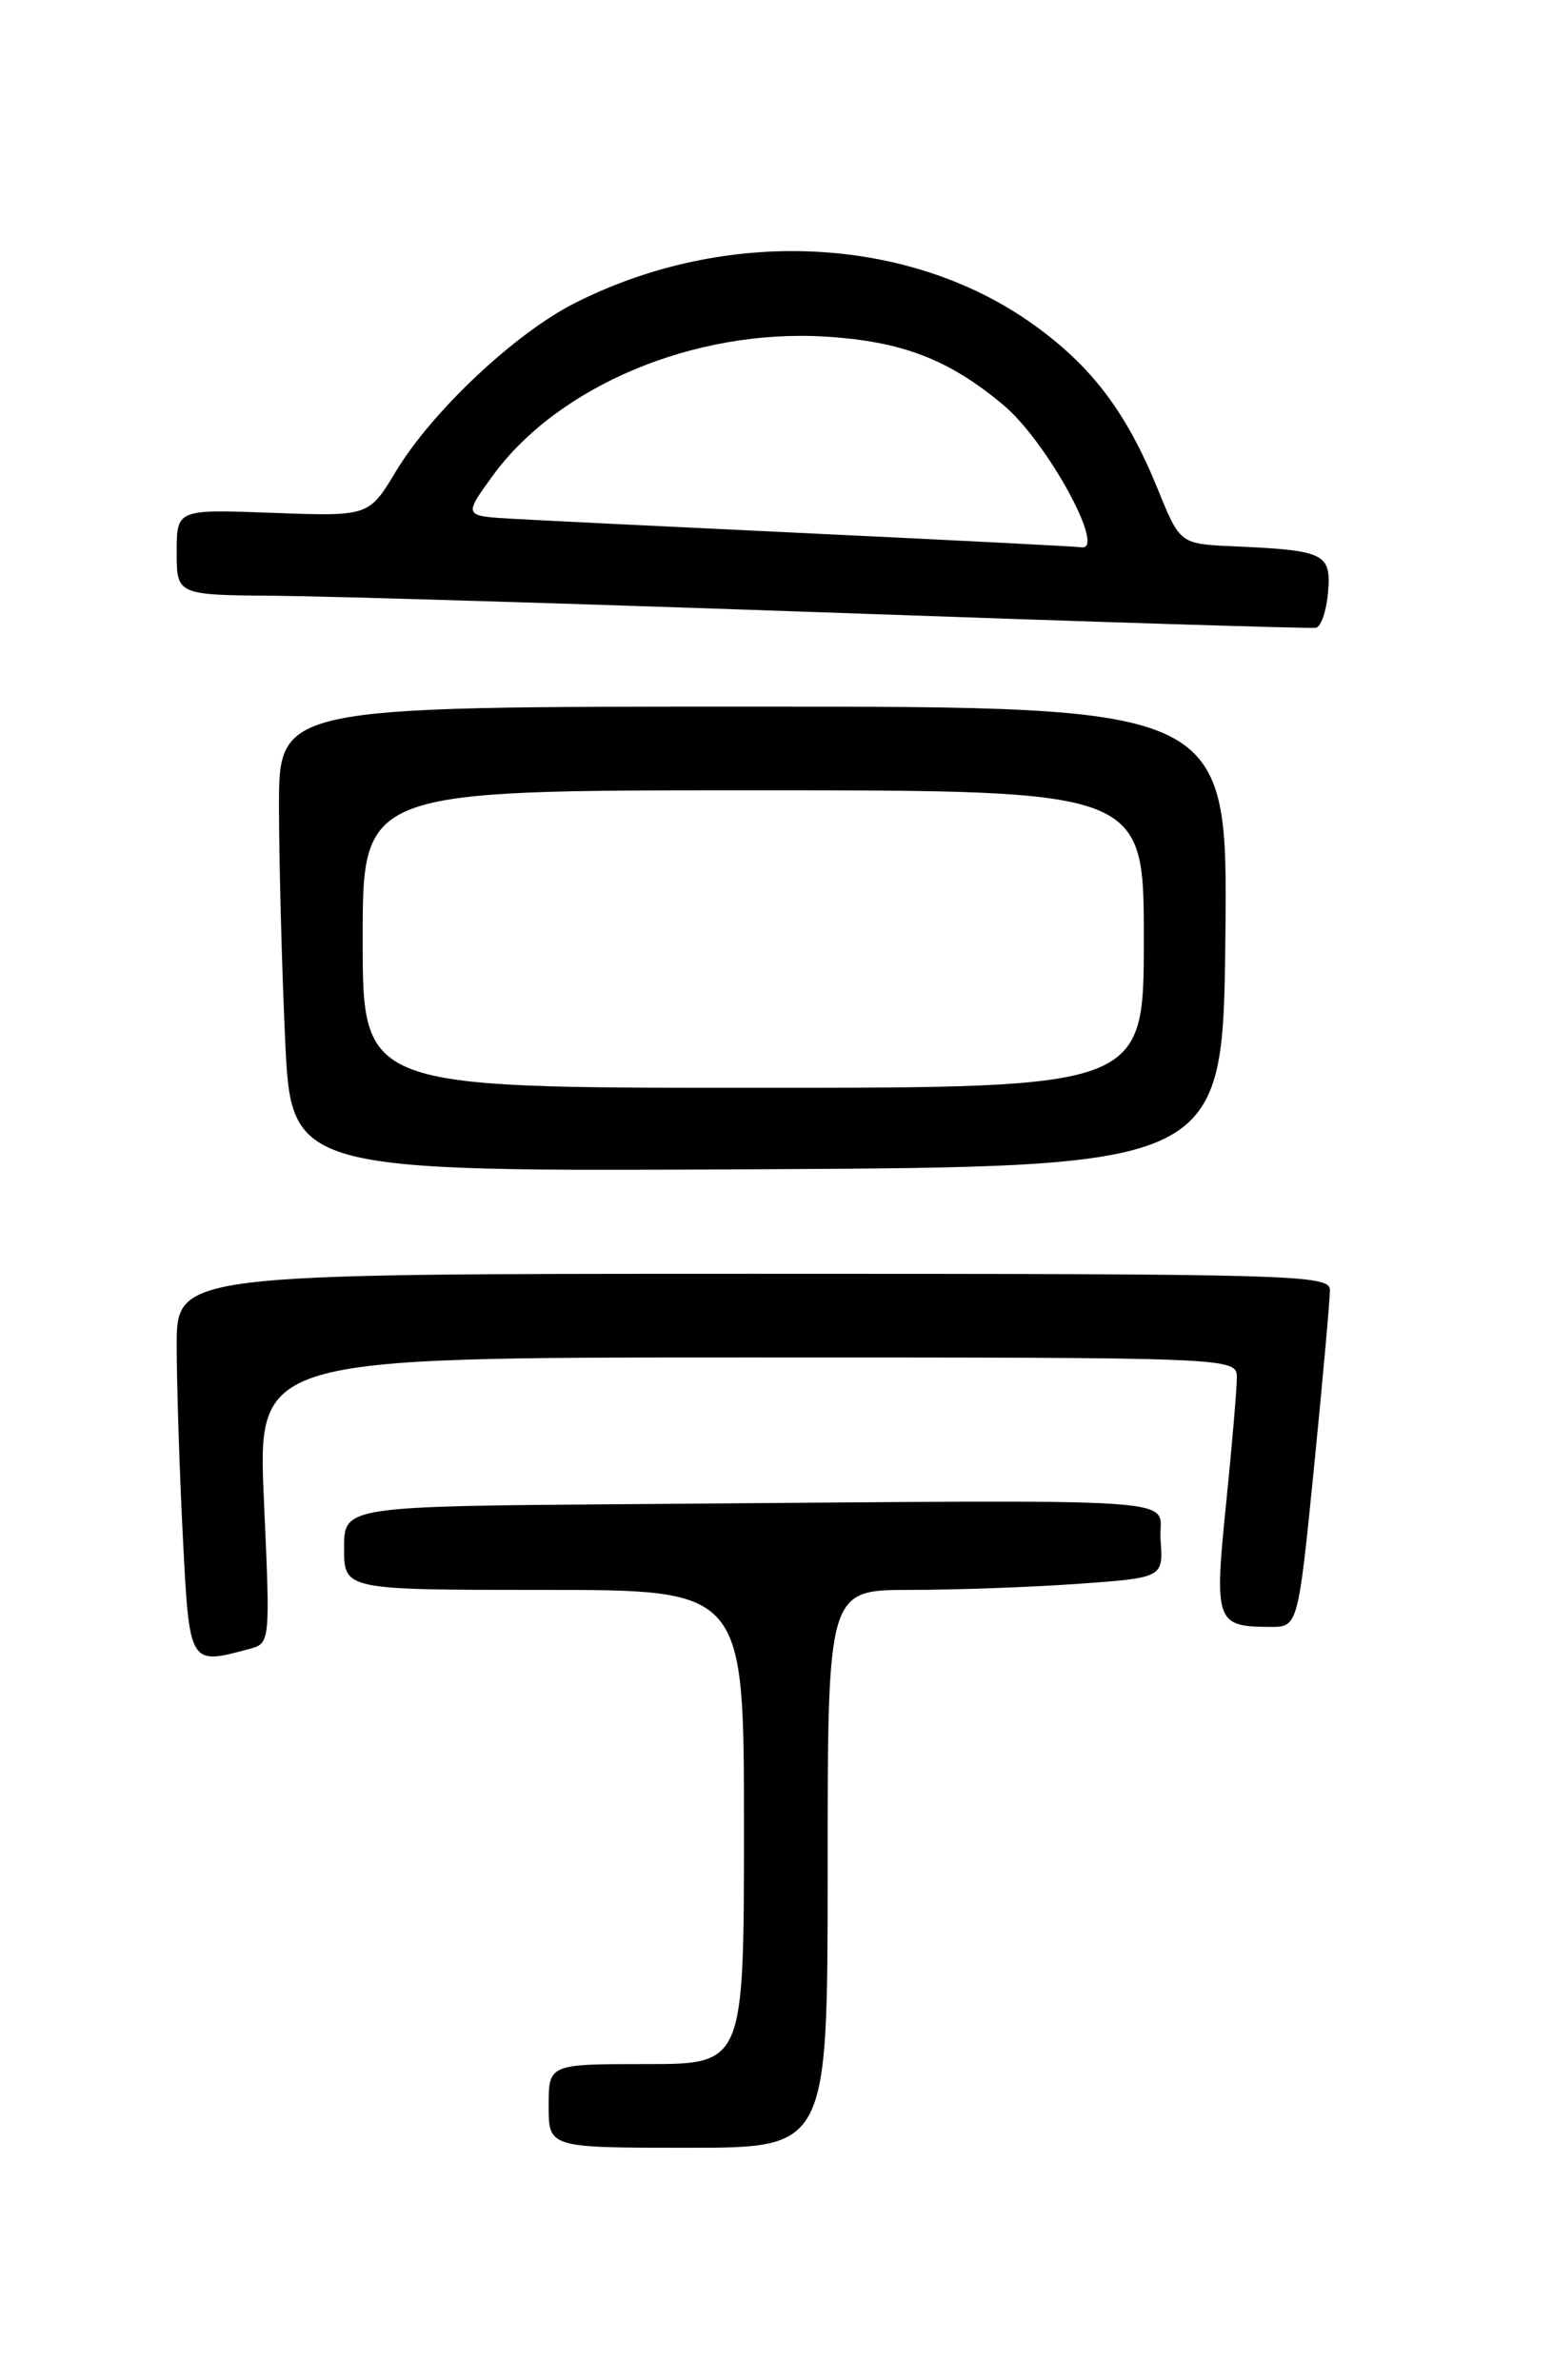 <?xml version="1.0" encoding="UTF-8" standalone="no"?>
<!DOCTYPE svg PUBLIC "-//W3C//DTD SVG 1.1//EN" "http://www.w3.org/Graphics/SVG/1.1/DTD/svg11.dtd" >
<svg xmlns="http://www.w3.org/2000/svg" xmlns:xlink="http://www.w3.org/1999/xlink" version="1.1" viewBox="0 0 167 256">
 <g >
 <path fill="currentColor"
d=" M 89.00 201.00 C 89.00 171.00 89.00 171.00 97.85 171.00 C 102.71 171.00 110.83 170.71 115.90 170.35 C 125.10 169.69 125.10 169.69 124.80 165.60 C 124.46 160.91 130.40 161.31 68.50 161.77 C 37.00 162.00 37.00 162.00 37.00 166.50 C 37.00 171.00 37.00 171.00 58.50 171.00 C 80.00 171.00 80.00 171.00 80.00 196.50 C 80.00 222.00 80.00 222.00 69.50 222.00 C 59.00 222.00 59.00 222.00 59.00 226.50 C 59.00 231.00 59.00 231.00 74.00 231.00 C 89.00 231.00 89.00 231.00 89.00 201.00 Z  M 26.78 177.36 C 29.07 176.75 29.07 176.75 28.38 161.37 C 27.70 146.00 27.70 146.00 80.35 146.00 C 133.00 146.00 133.00 146.00 133.00 148.19 C 133.00 149.40 132.48 155.51 131.84 161.79 C 130.56 174.43 130.75 174.96 136.54 174.98 C 139.58 175.00 139.58 175.00 141.31 157.75 C 142.25 148.26 143.02 139.71 143.01 138.75 C 143.00 137.10 139.38 137.00 81.00 137.00 C 19.00 137.00 19.00 137.00 19.00 144.75 C 19.01 149.01 19.30 158.24 19.66 165.25 C 20.37 179.18 20.32 179.09 26.78 177.36 Z  M 131.77 100.75 C 132.03 76.00 132.03 76.00 81.02 76.00 C 30.00 76.00 30.00 76.00 30.00 86.75 C 30.01 92.66 30.30 103.92 30.66 111.76 C 31.31 126.02 31.31 126.02 81.41 125.76 C 131.50 125.50 131.50 125.50 131.77 100.75 Z  M 142.81 63.71 C 143.16 59.53 142.48 59.19 132.69 58.76 C 126.89 58.50 126.89 58.50 124.52 52.66 C 121.15 44.36 117.42 39.41 111.12 34.90 C 97.69 25.29 78.04 24.37 61.79 32.61 C 55.37 35.86 46.45 44.26 42.58 50.69 C 39.66 55.54 39.66 55.54 29.33 55.16 C 19.00 54.77 19.00 54.77 19.00 59.39 C 19.00 64.00 19.00 64.00 29.75 64.08 C 35.66 64.13 63.00 64.96 90.50 65.93 C 118.00 66.91 140.95 67.62 141.50 67.52 C 142.05 67.43 142.64 65.71 142.81 63.71 Z  M 39.00 101.00 C 39.00 85.00 39.00 85.00 81.00 85.00 C 123.00 85.00 123.00 85.00 123.00 101.00 C 123.00 117.00 123.00 117.00 81.00 117.00 C 39.00 117.00 39.00 117.00 39.00 101.00 Z  M 88.00 57.41 C 72.88 56.69 58.10 55.97 55.17 55.80 C 49.84 55.50 49.84 55.50 52.96 51.20 C 59.99 41.51 74.64 35.36 88.69 36.20 C 96.98 36.70 102.04 38.64 107.93 43.59 C 112.62 47.54 119.08 59.39 116.25 58.86 C 115.84 58.78 103.12 58.13 88.00 57.41 Z "/>
</g>
</svg>